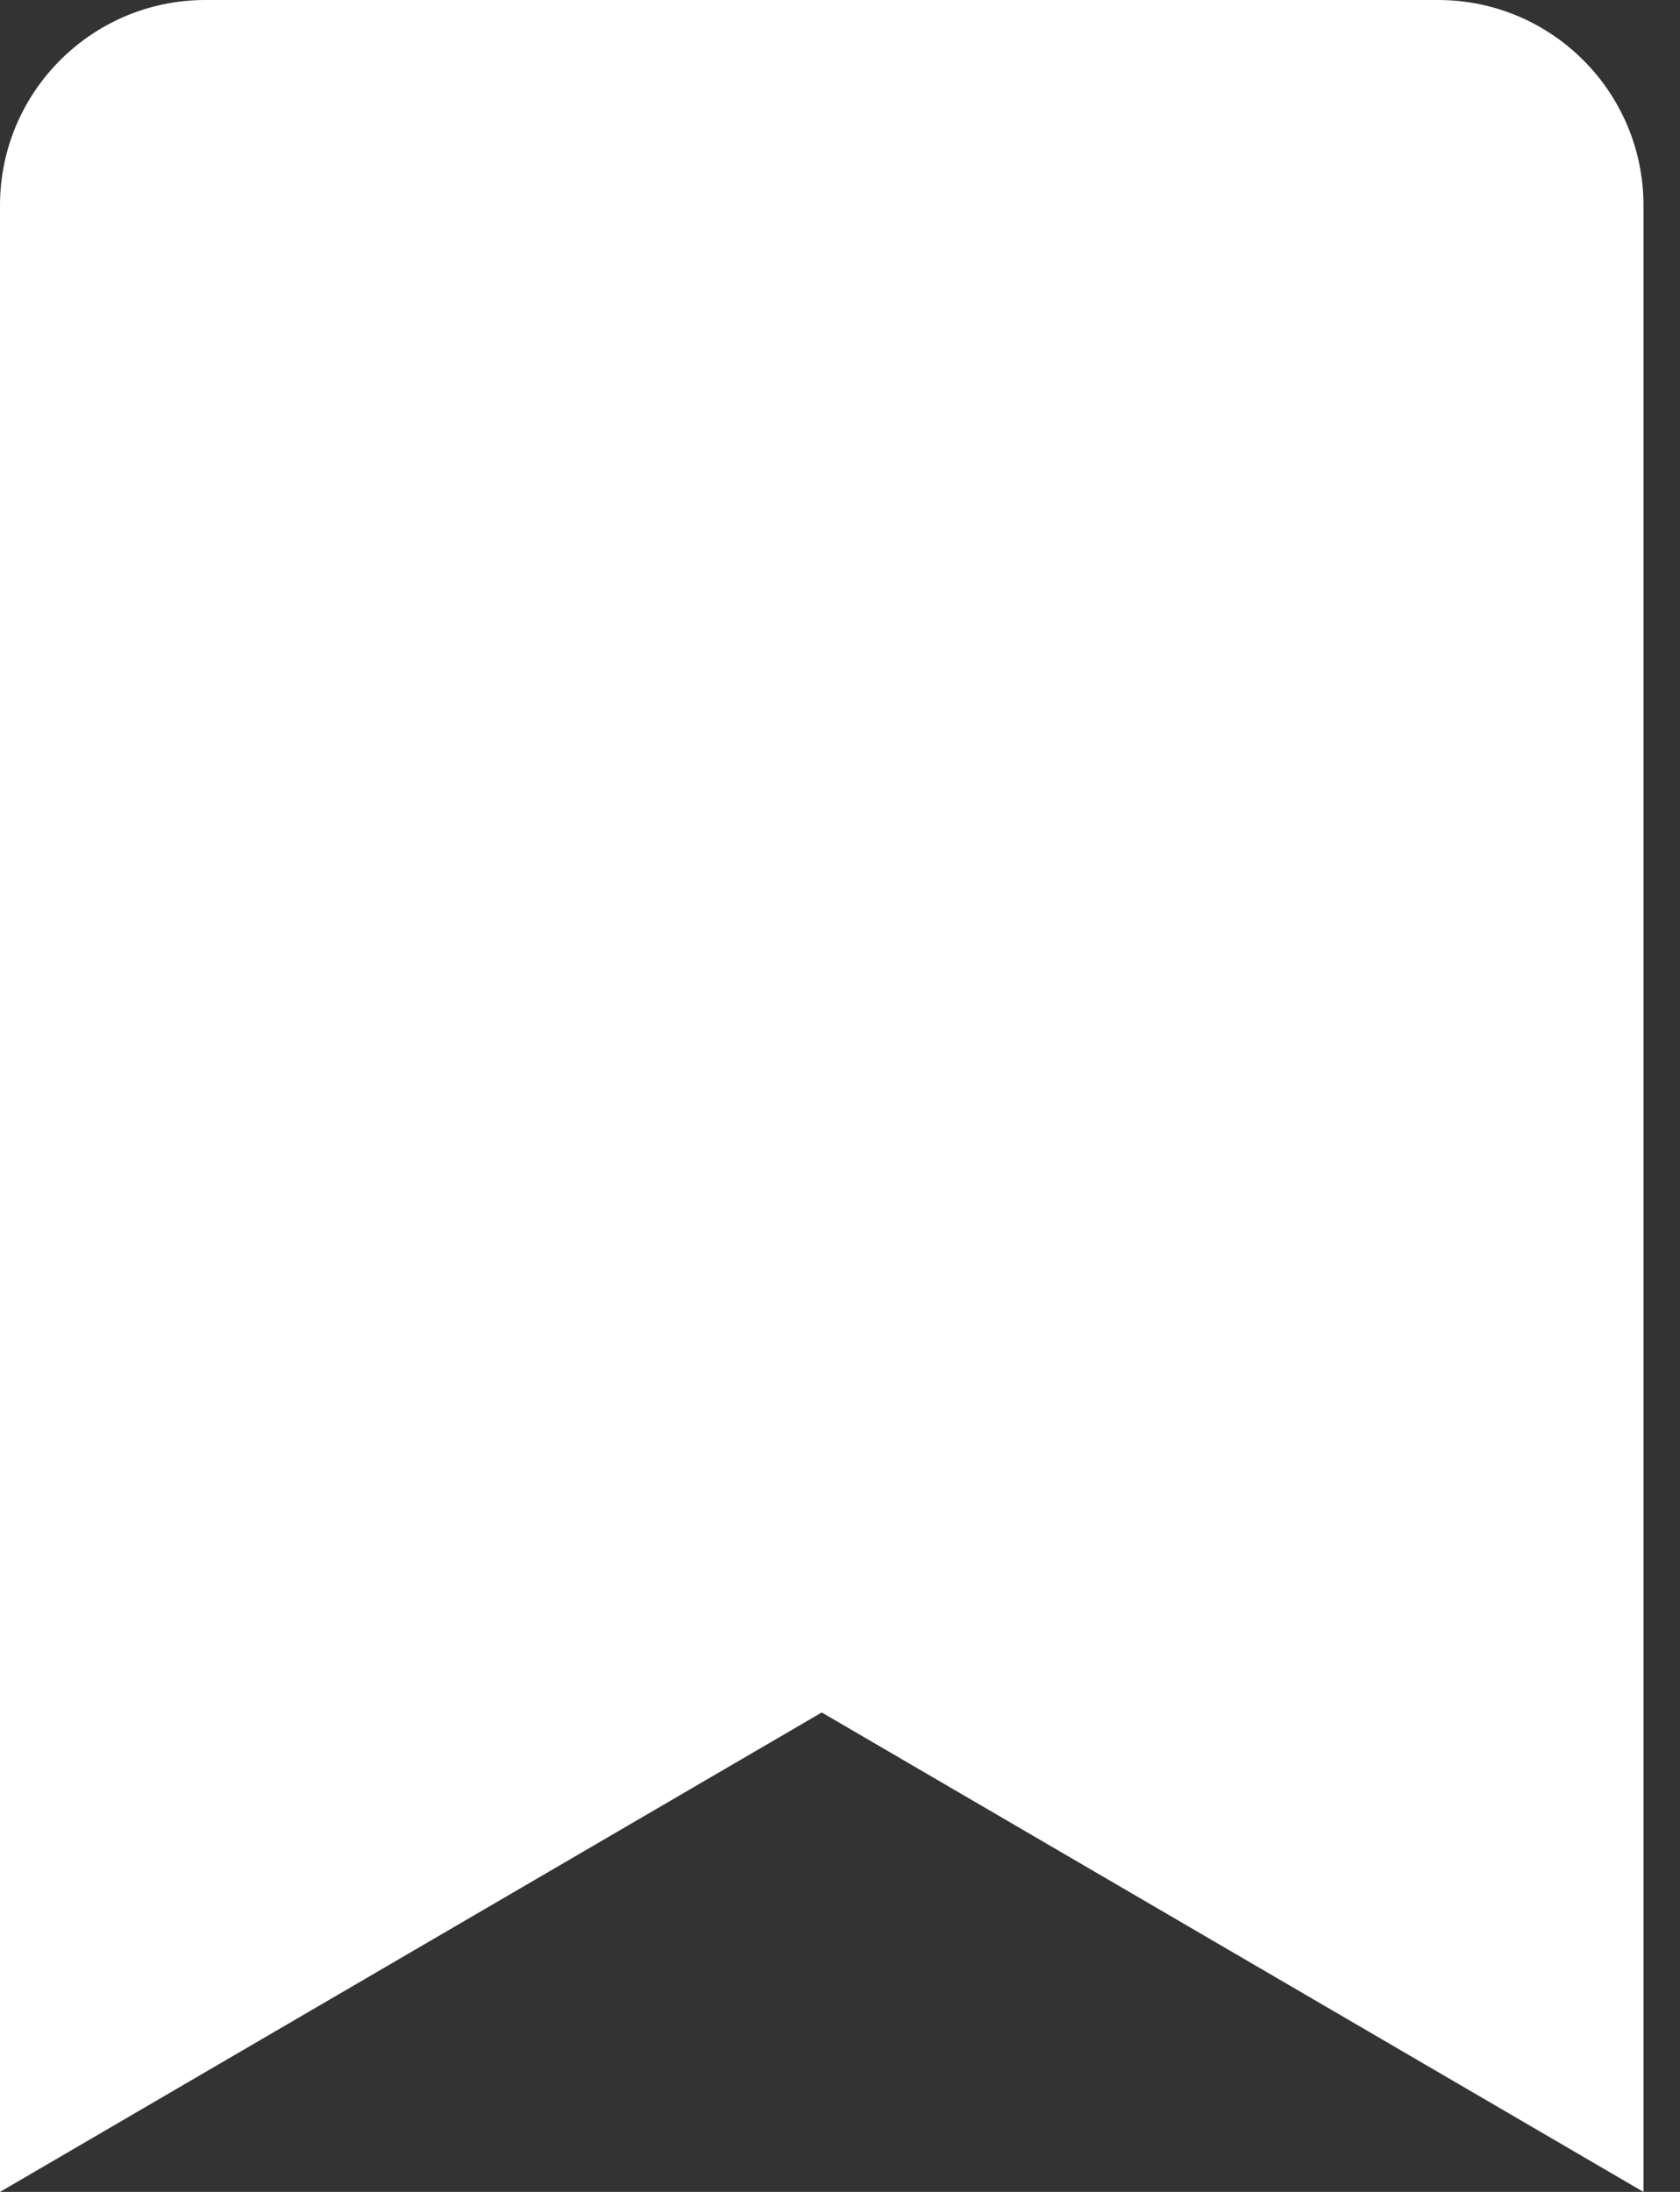 <svg width="23" height="30" viewBox="0 0 23 30" fill="none" xmlns="http://www.w3.org/2000/svg">
    <rect x="0" y="0" width="23" height="30" fill="#333333" stroke="none"/>
    <path d="M0 30V2.812C0 1.259 1.259 0 2.812 0H19.688C21.241 0 22.5 1.259 22.5 2.812V30L11.25 23.438L0 30Z"
          fill="white"/>
</svg>
